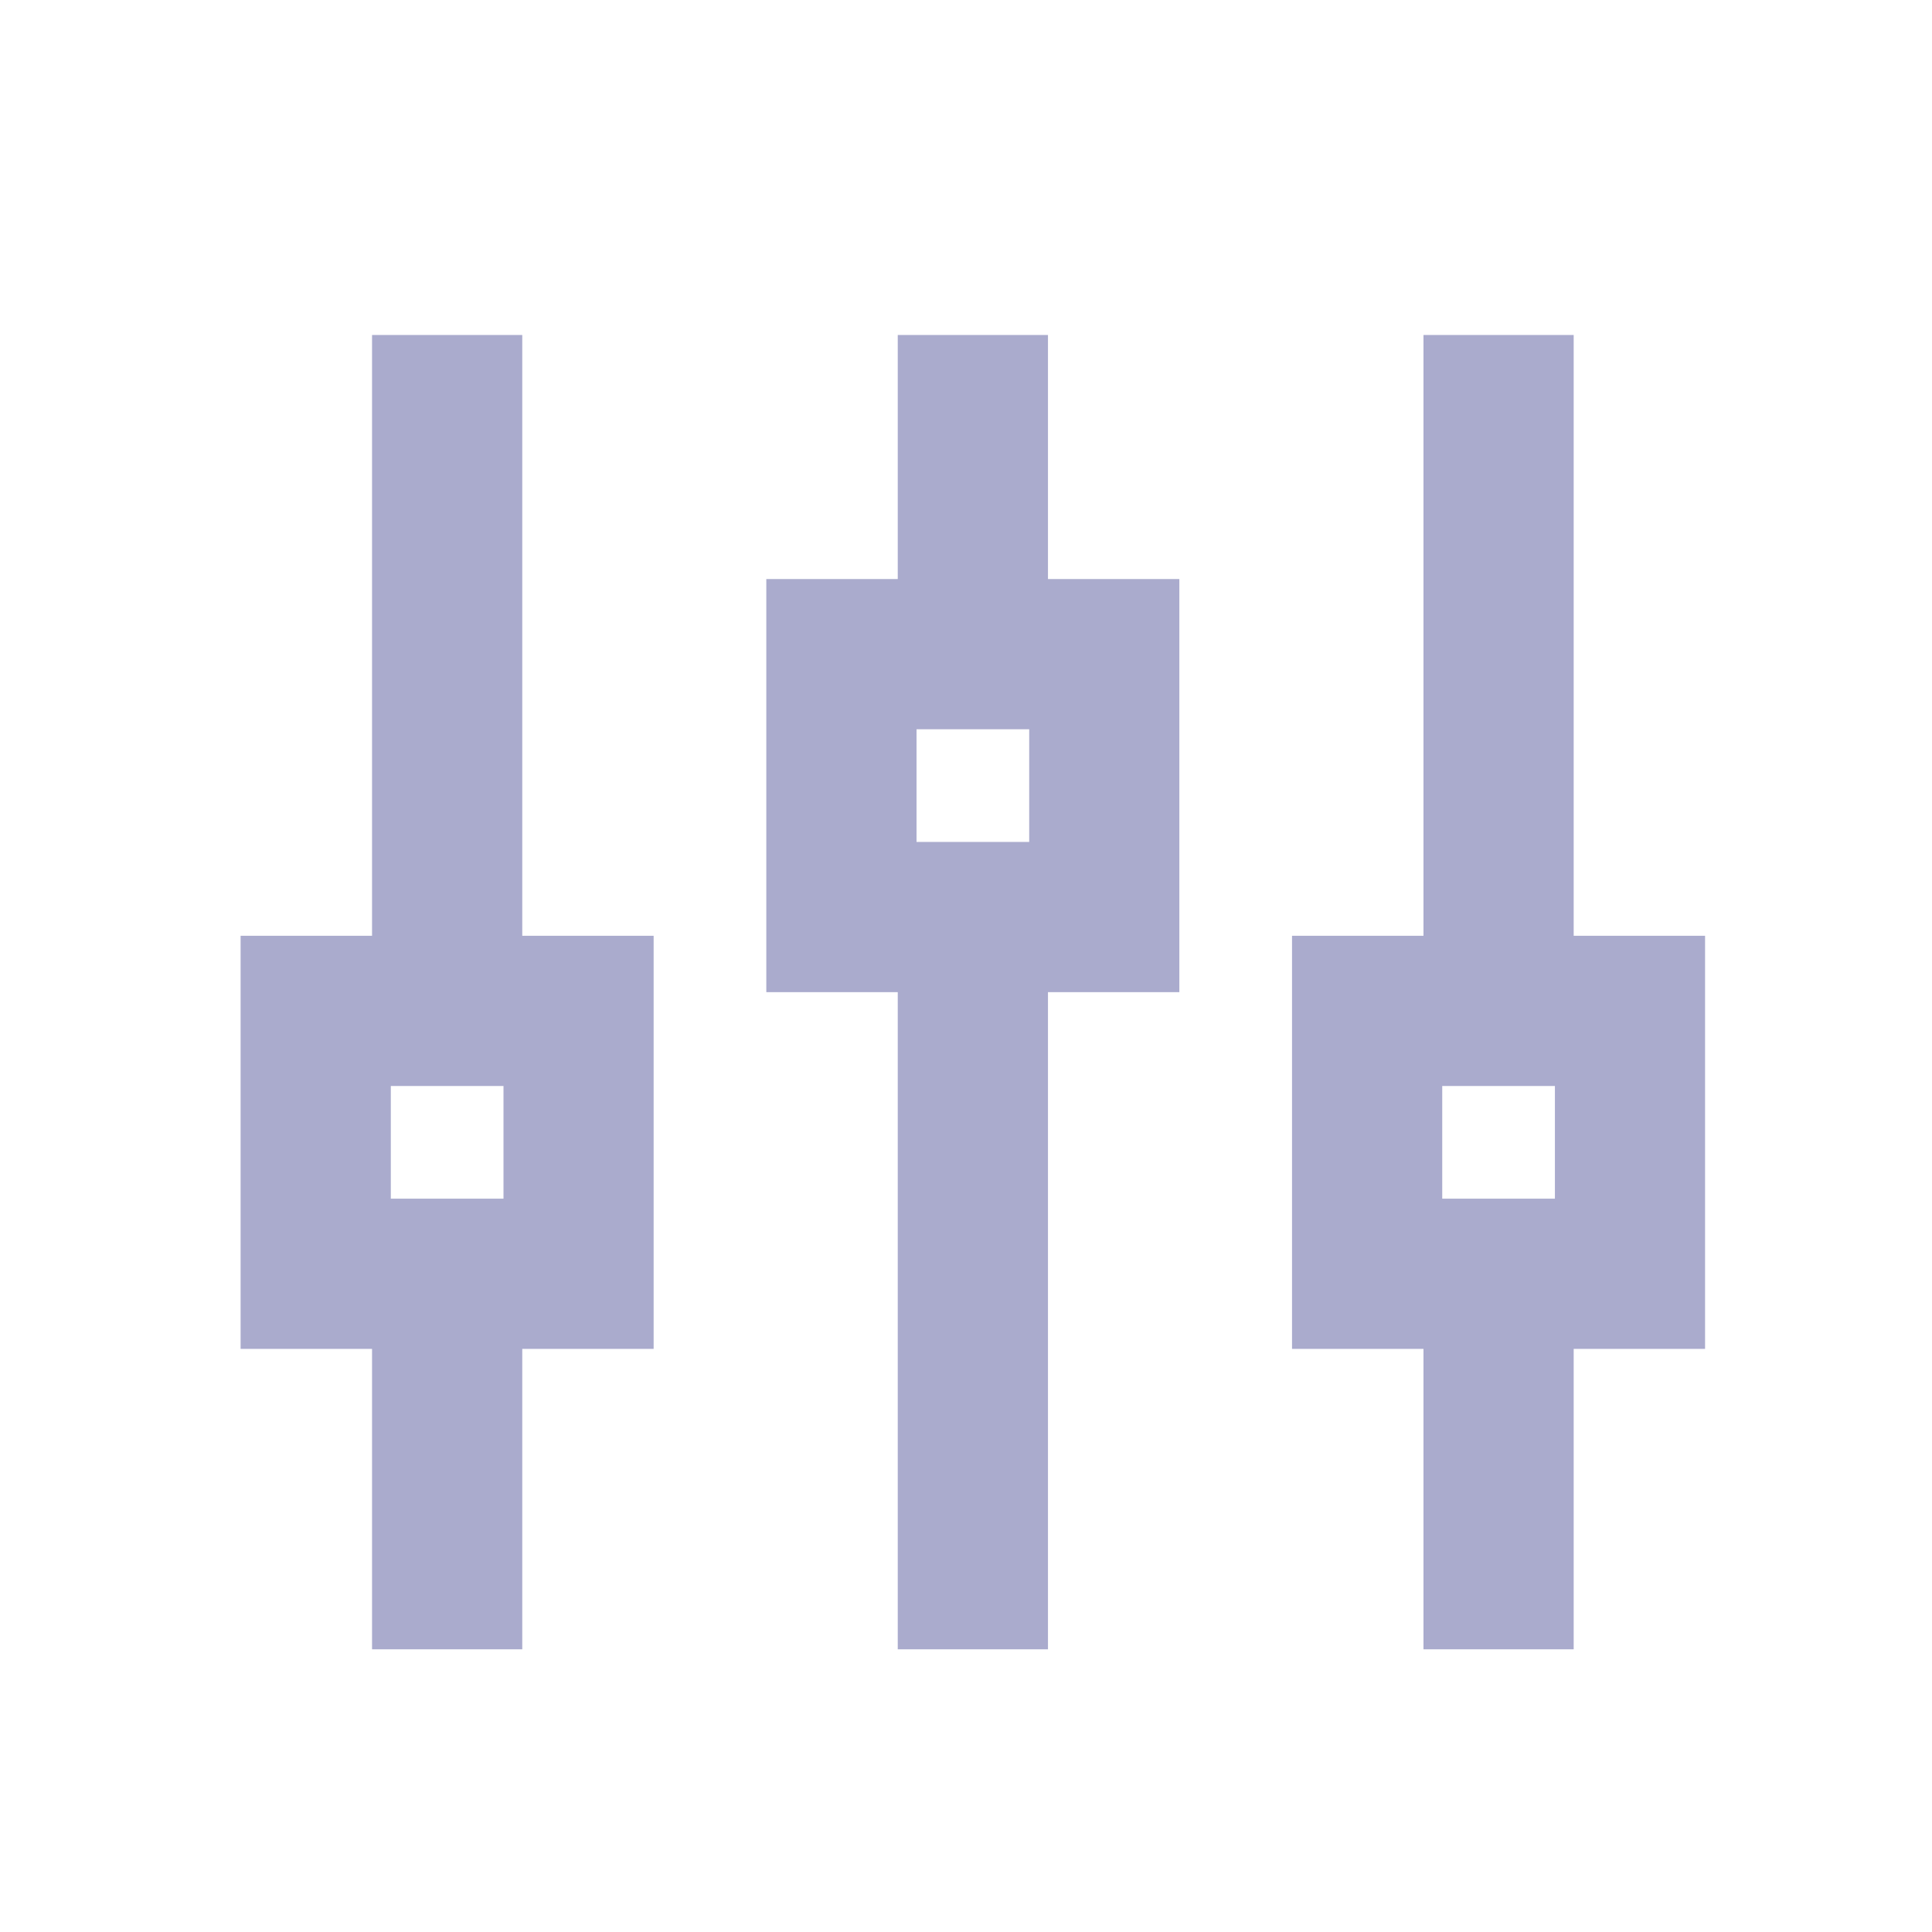 <?xml version="1.0" encoding="UTF-8" standalone="no"?>
<svg width="28px" height="28px" viewBox="0 0 28 28" version="1.1" xmlns="http://www.w3.org/2000/svg" xmlns:xlink="http://www.w3.org/1999/xlink">
    <!-- Generator: Sketch 47.1 (45422) - http://www.bohemiancoding.com/sketch -->
    <title>settings@1x</title>
    <desc>Created with Sketch.</desc>
    <defs></defs>
    <g id="Symbols" stroke="none" stroke-width="1" fill="none" fill-rule="evenodd">
        <g id="icon/settings" fill-rule="nonzero" fill="#AAABCD">
            <g id="settings" transform="translate(3.048, 4)">
                <g id="Group" transform="translate(0.439, 0.855)">
                    <path d="M11.701,19.048 L11.701,9.524 L13.605,9.524 L13.605,3.537 L11.701,3.537 L11.701,0 L9.524,0 L9.524,3.537 L7.619,3.537 L7.619,9.524 L9.524,9.524 L9.524,19.048 L11.701,19.048 Z M9.796,5.714 L11.429,5.714 L11.429,7.347 L9.796,7.347 L9.796,5.714 Z" id="Shape"></path>
                    <path d="M19.32,0 L17.143,0 L17.143,8.707 L15.238,8.707 L15.238,14.694 L17.143,14.694 L17.143,19.048 L19.32,19.048 L19.32,14.694 L21.224,14.694 L21.224,8.707 L19.32,8.707 L19.32,0 Z M19.048,10.884 L19.048,12.517 L17.415,12.517 L17.415,10.884 L19.048,10.884 Z" id="Shape"></path>
                    <path d="M4.082,19.048 L4.082,14.694 L5.986,14.694 L5.986,8.707 L4.082,8.707 L4.082,0 L1.905,0 L1.905,8.707 L0,8.707 L0,14.694 L1.905,14.694 L1.905,19.048 L4.082,19.048 Z M2.177,10.884 L3.81,10.884 L3.81,12.517 L2.177,12.517 L2.177,10.884 Z" id="Shape"></path>
                </g>
            </g>
        </g>
    </g>
</svg>